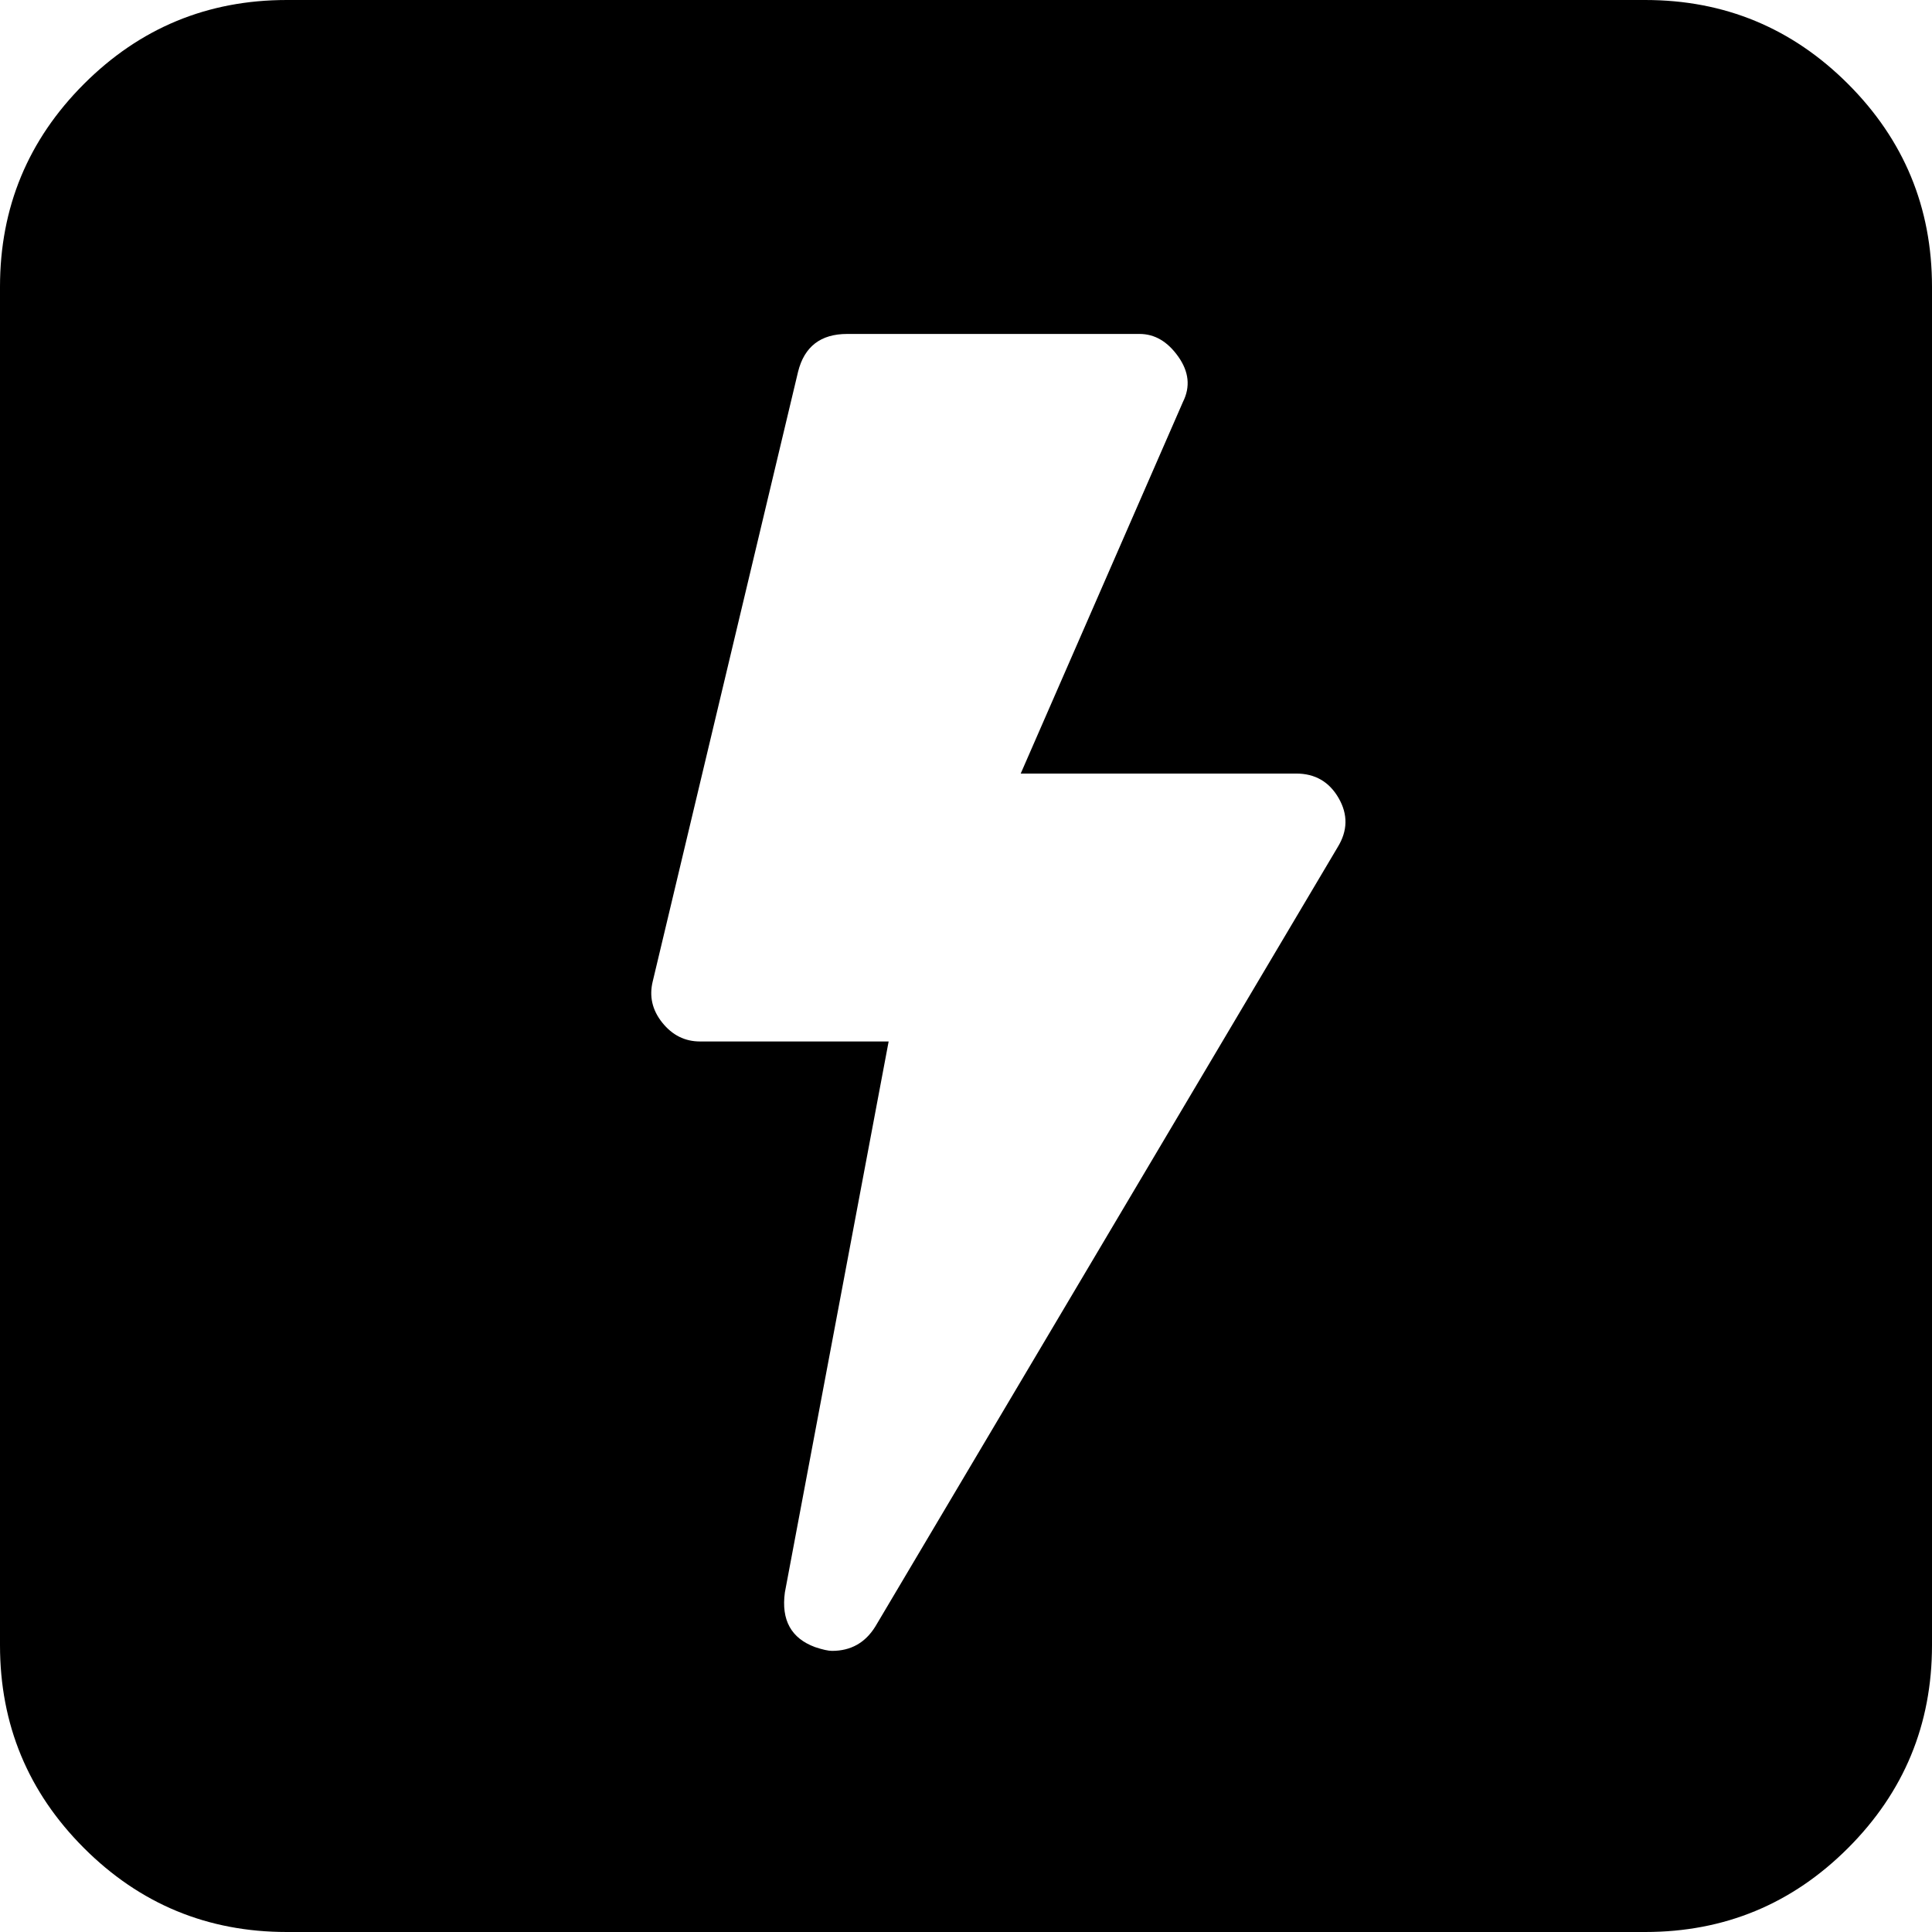 <svg xmlns="http://www.w3.org/2000/svg" viewBox="0 -1920 2048 2048">
	<path d="M1374 -1100H1082L1254 -1494Q1266 -1518 1249 -1542Q1232 -1566 1208 -1566H898Q856 -1566 846 -1526L692 -880Q686 -856 702 -836Q718 -816 742 -816H942L832 -232Q826 -188 864 -174Q876 -170 882 -170Q912 -170 928 -196L1418 -1022Q1434 -1048 1419 -1074Q1404 -1100 1374 -1100ZM304 -1920H1744Q1870 -1920 1959 -1831Q2048 -1742 2048 -1616V-176Q2048 -50 1959 39Q1870 128 1744 128H304Q178 128 89 39Q0 -50 0 -176V-1616Q0 -1742 89 -1831Q178 -1920 304 -1920Z"/>
</svg>